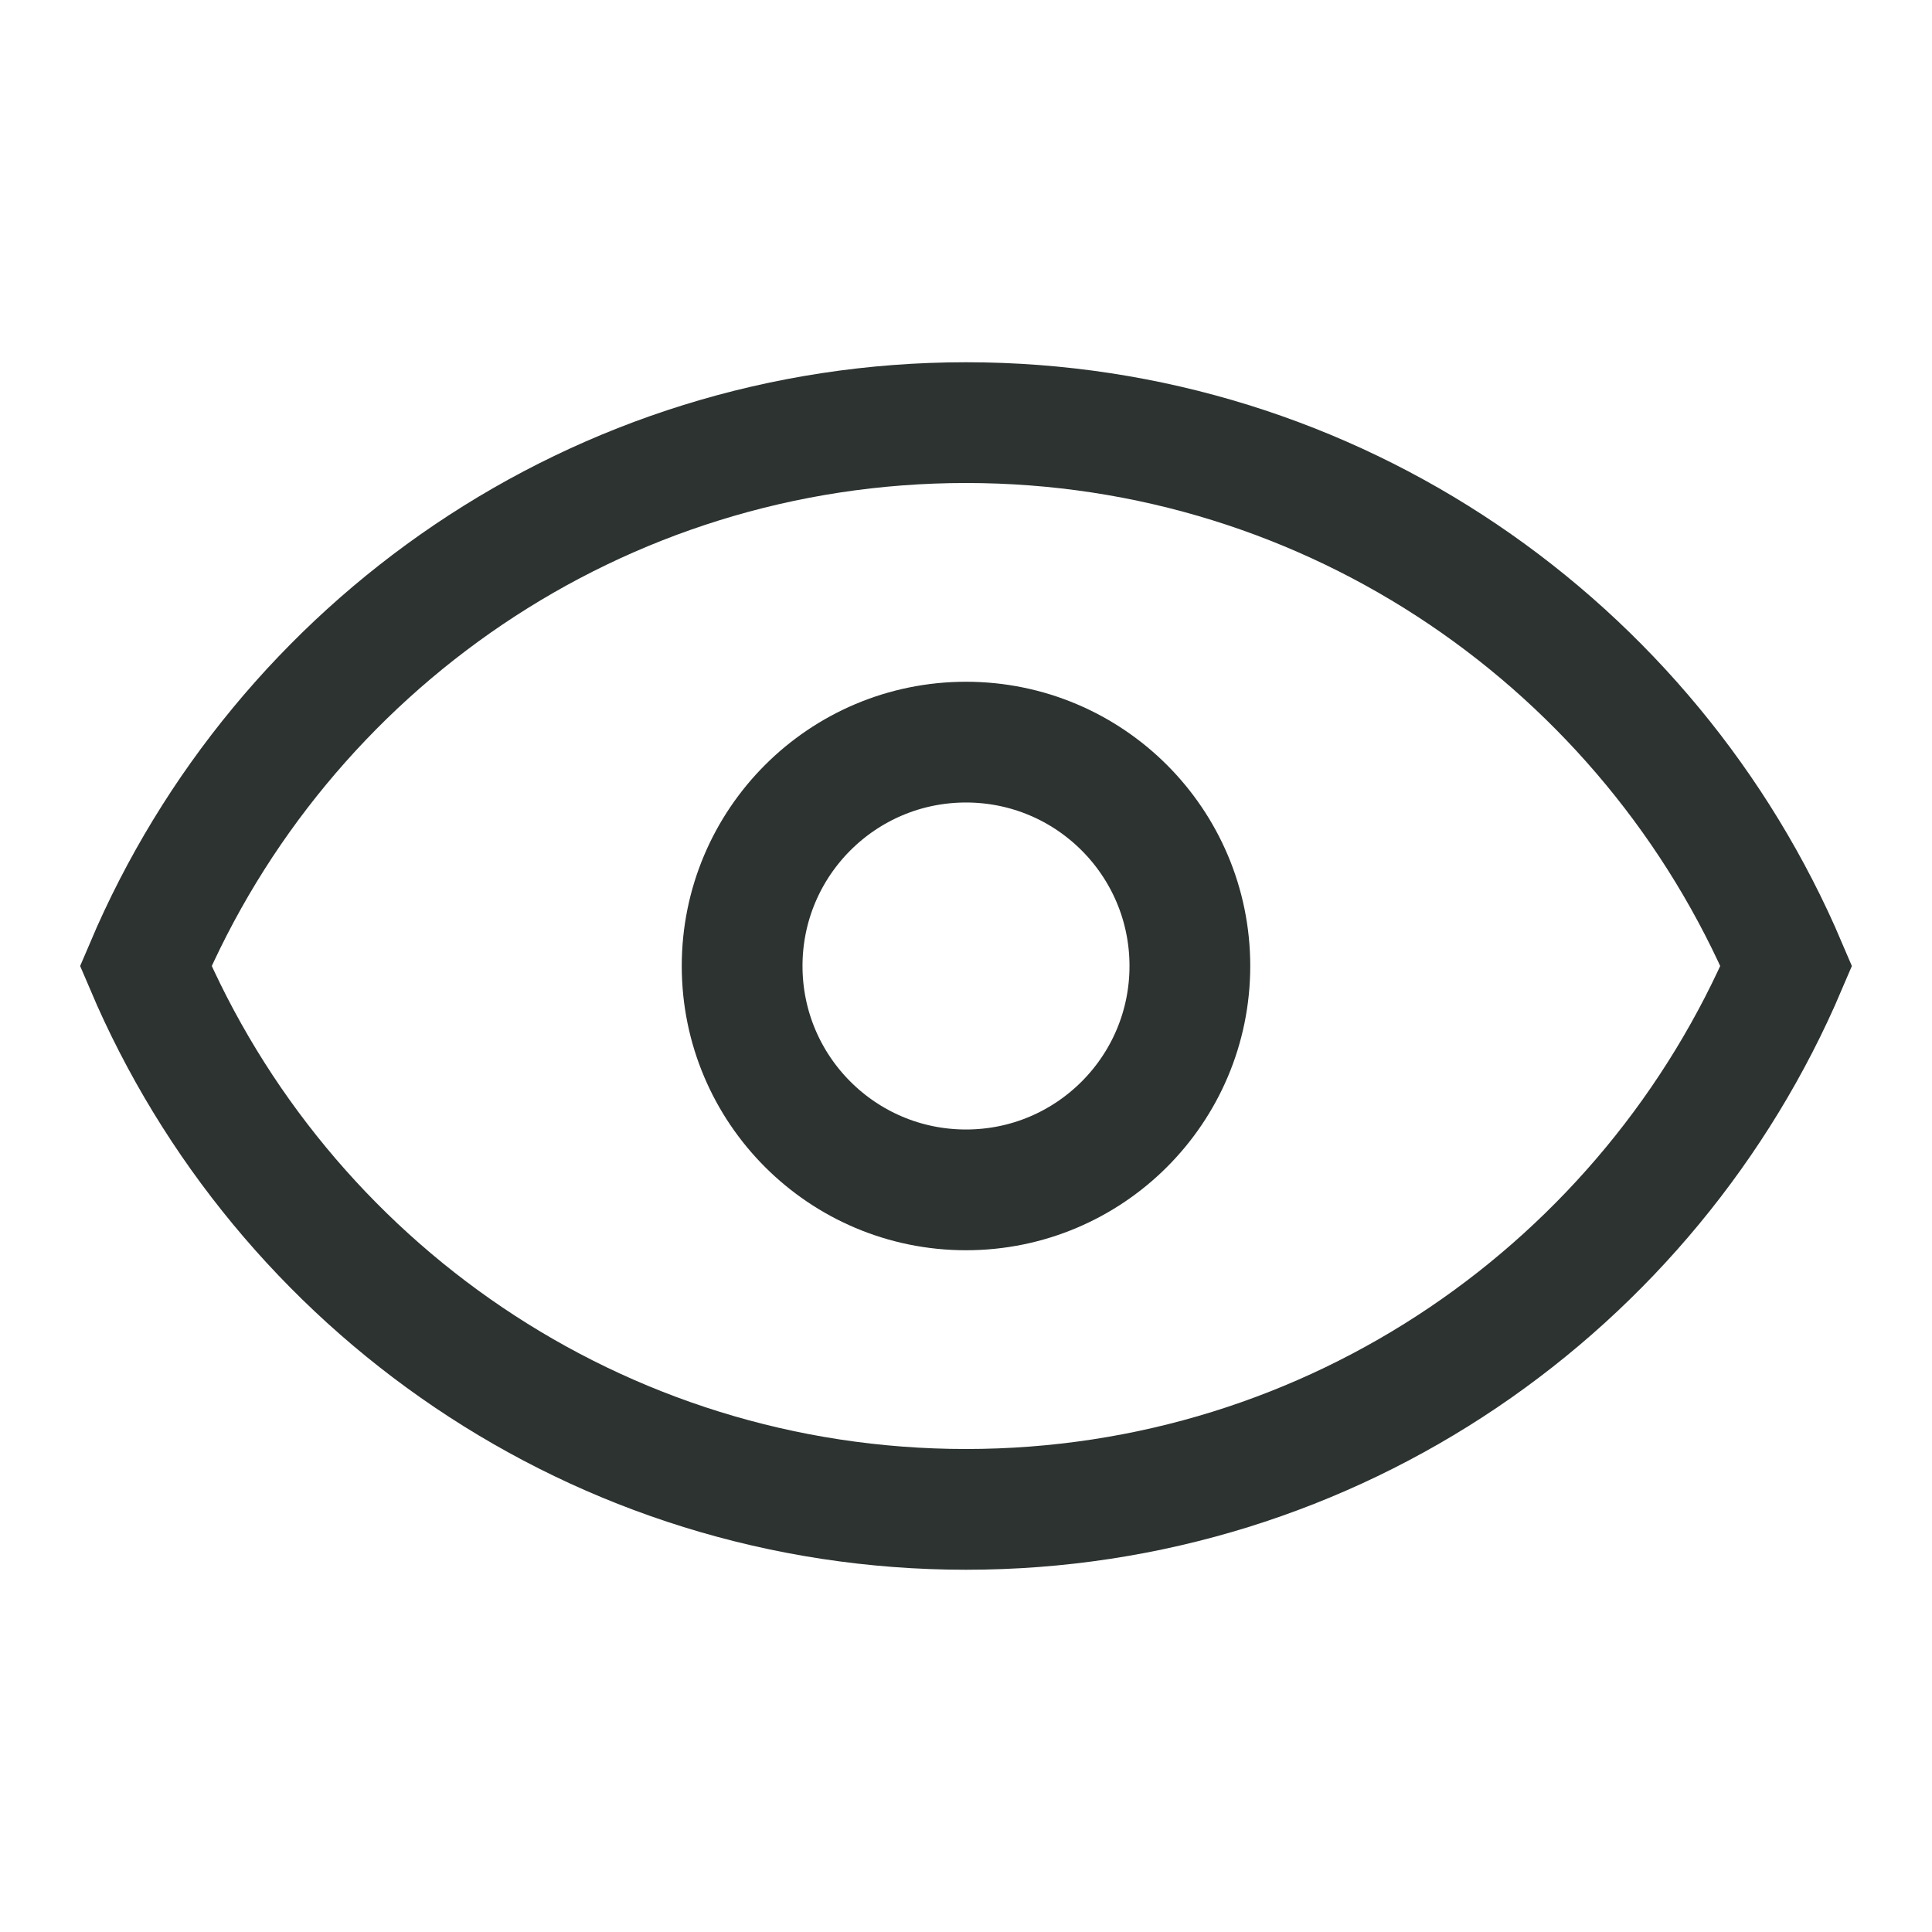 <svg width="16" height="16" viewBox="0 0 16 16" fill="none" xmlns="http://www.w3.org/2000/svg">
<path d="M8 12.5C4.95 12.5 2.332 10.646 1.207 8C2.332 5.354 4.95 3.5 8 3.5C11.05 3.5 13.667 5.354 14.793 8C13.667 10.646 11.05 12.5 8 12.5Z" stroke="#2C3330"/>
<circle cx="8" cy="8" r="1.854" stroke="#2C3330"/>
</svg>
